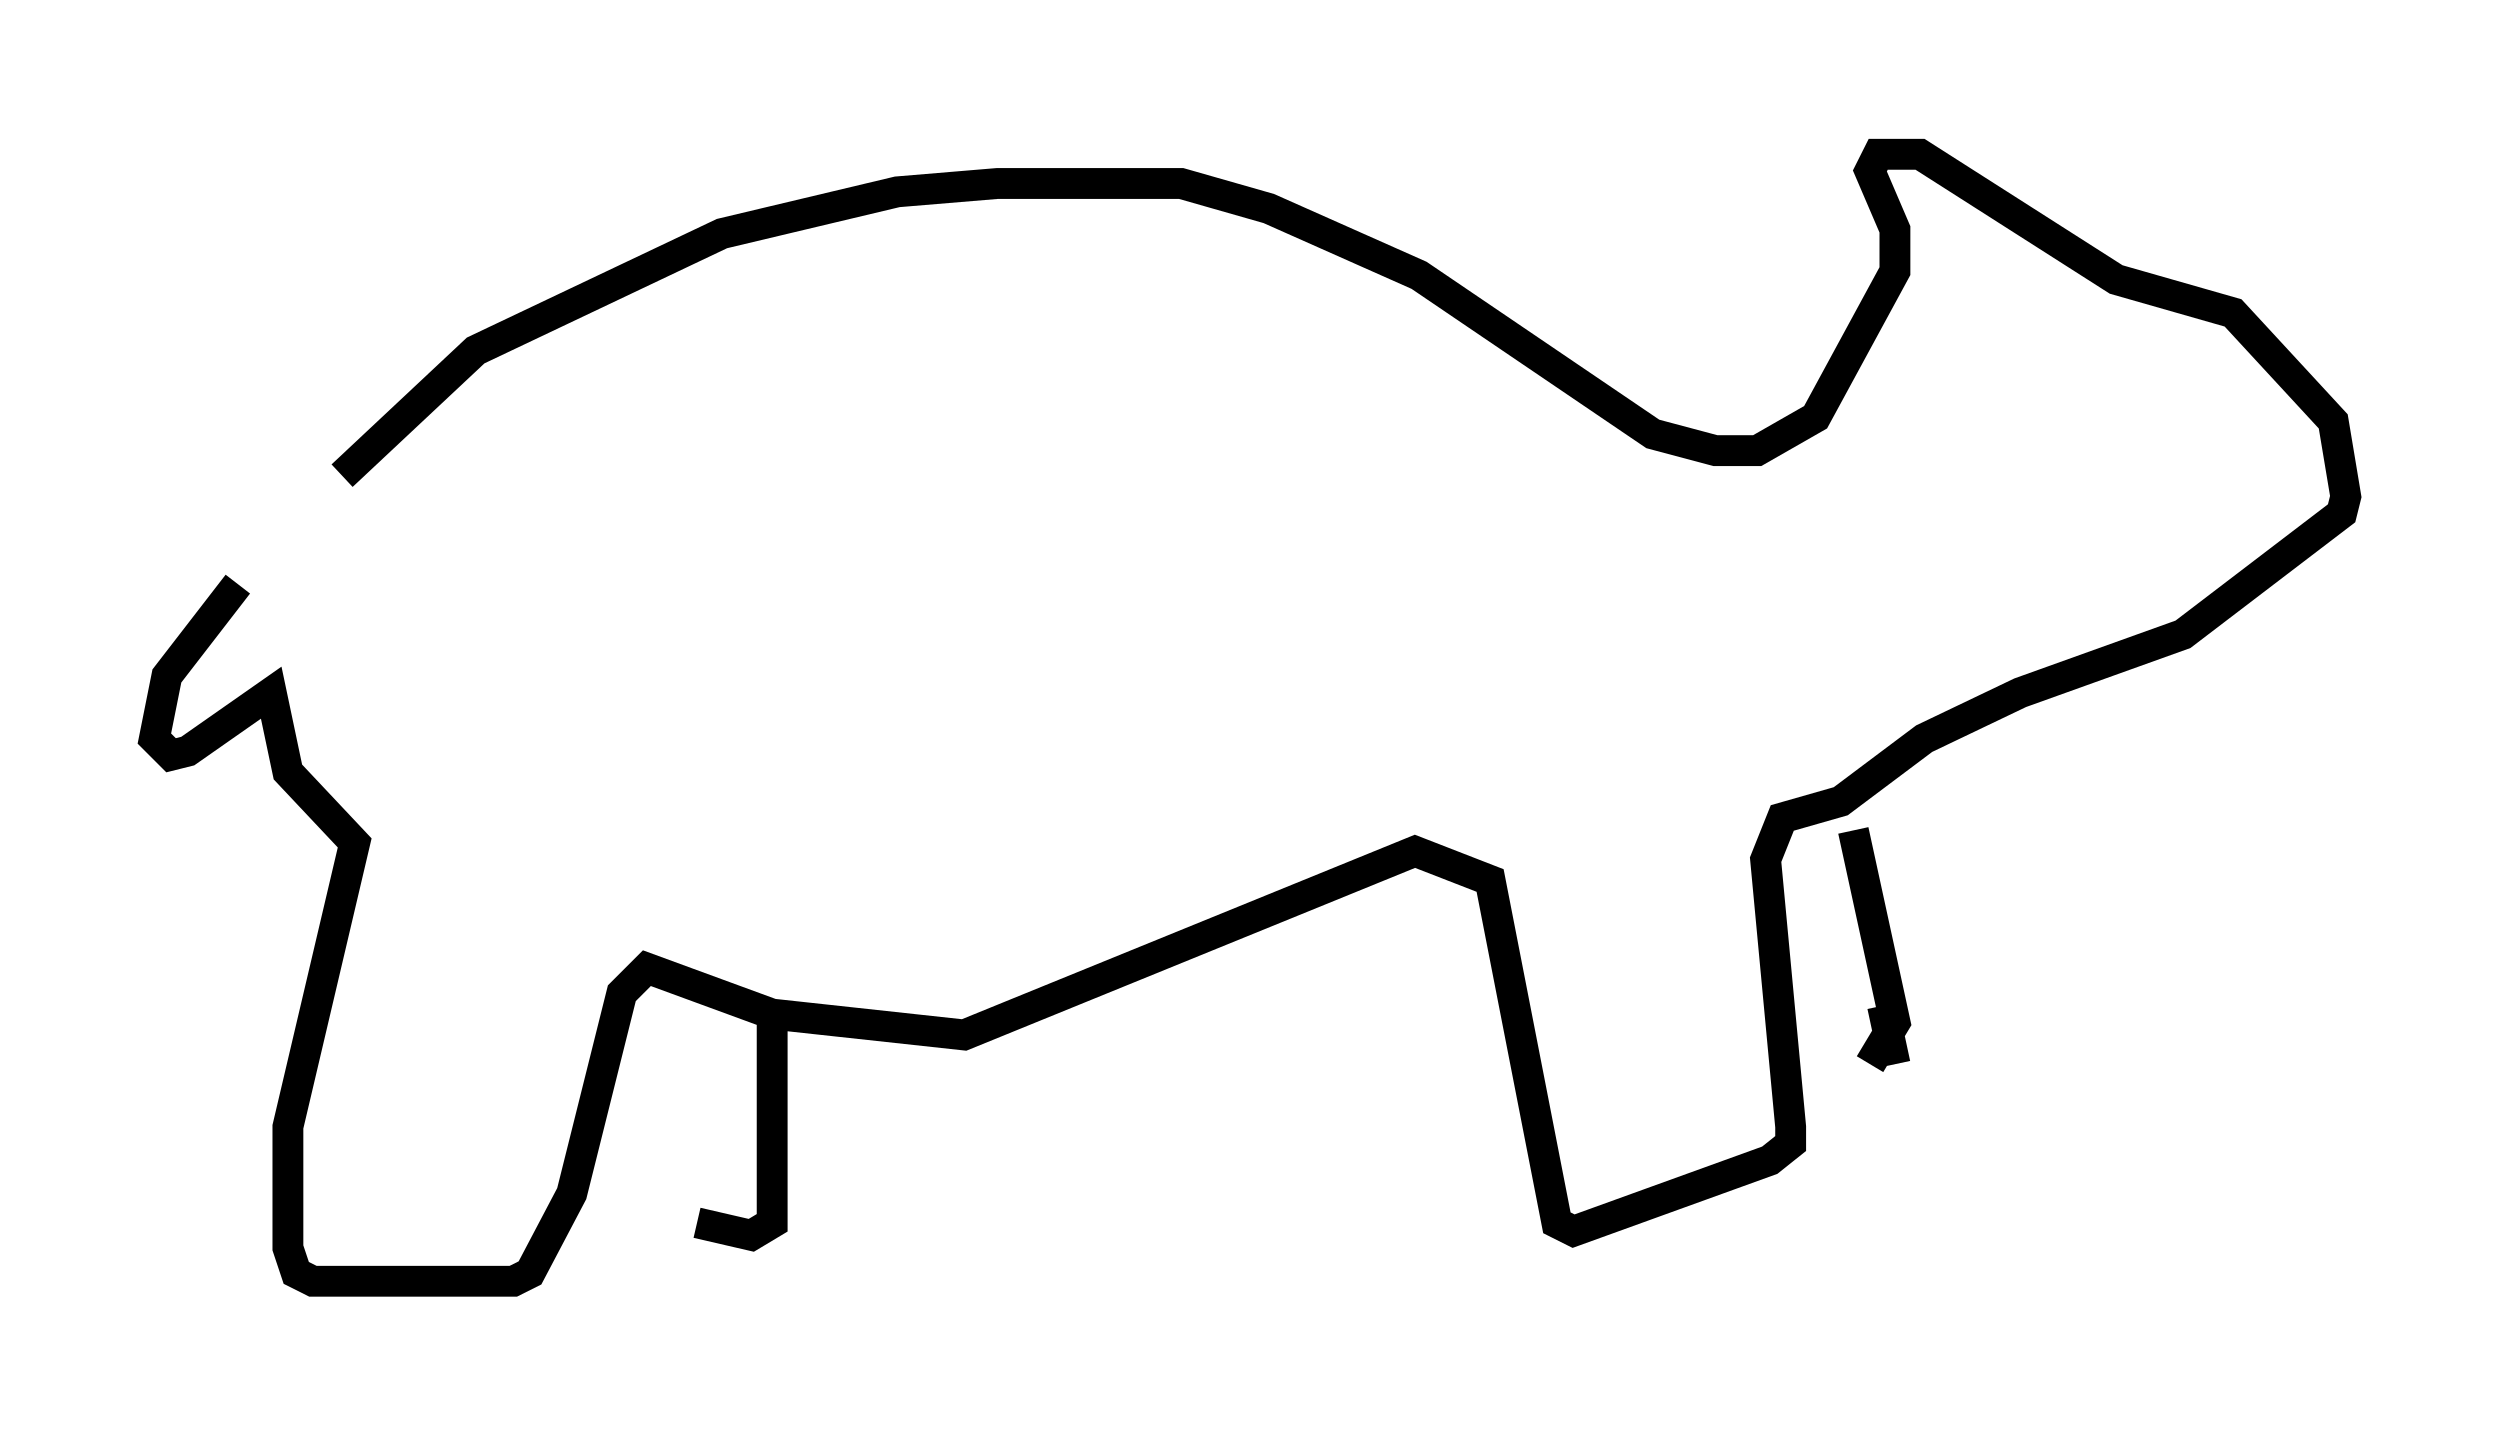 <?xml version="1.0" encoding="utf-8" ?>
<svg baseProfile="full" height="46.535" version="1.1" width="81.041" xmlns="http://www.w3.org/2000/svg" xmlns:ev="http://www.w3.org/2001/xml-events" xmlns:xlink="http://www.w3.org/1999/xlink"><defs /><rect fill="white" height="46.535" width="81.041" x="0" y="0" /><path d="M9.465, 18.126 m1.624, -2.706 l4.33, -4.059 7.984, -3.789 l5.683, -1.353 3.248, -0.271 l5.954, 0.0 2.842, 0.812 l4.871, 2.165 7.578, 5.142 l2.03, 0.541 1.353, 0.0 l1.894, -1.083 2.571, -4.736 l0.0, -1.353 -0.812, -1.894 l0.271, -0.541 1.353, 0.0 l6.36, 4.059 3.789, 1.083 l3.248, 3.518 0.406, 2.436 l-0.135, 0.541 -5.142, 3.924 l-5.277, 1.894 -3.112, 1.488 l-2.706, 2.03 -1.894, 0.541 l-0.541, 1.353 0.812, 8.66 l0.0, 0.541 -0.677, 0.541 l-6.36, 2.3 -0.541, -0.271 l-2.165, -11.096 -2.436, -0.947 l-14.614, 5.954 -6.225, -0.677 l-4.059, -1.488 -0.812, 0.812 l-1.624, 6.495 -1.353, 2.571 l-0.541, 0.271 -6.495, 0.0 l-0.541, -0.271 -0.271, -0.812 l0.0, -3.924 2.165, -9.202 l-2.165, -2.3 -0.541, -2.571 l-2.706, 1.894 -0.541, 0.135 l-0.541, -0.541 0.406, -2.03 l2.3, -2.977 m17.321, 13.938 l0.0, 6.766 -0.677, 0.406 l-1.759, -0.406 m38.43, -7.036 l0.406, 1.894 m-1.353, -7.578 l1.353, 6.225 -0.812, 1.353 " fill="none" stroke="black" stroke-width="1" /></svg>